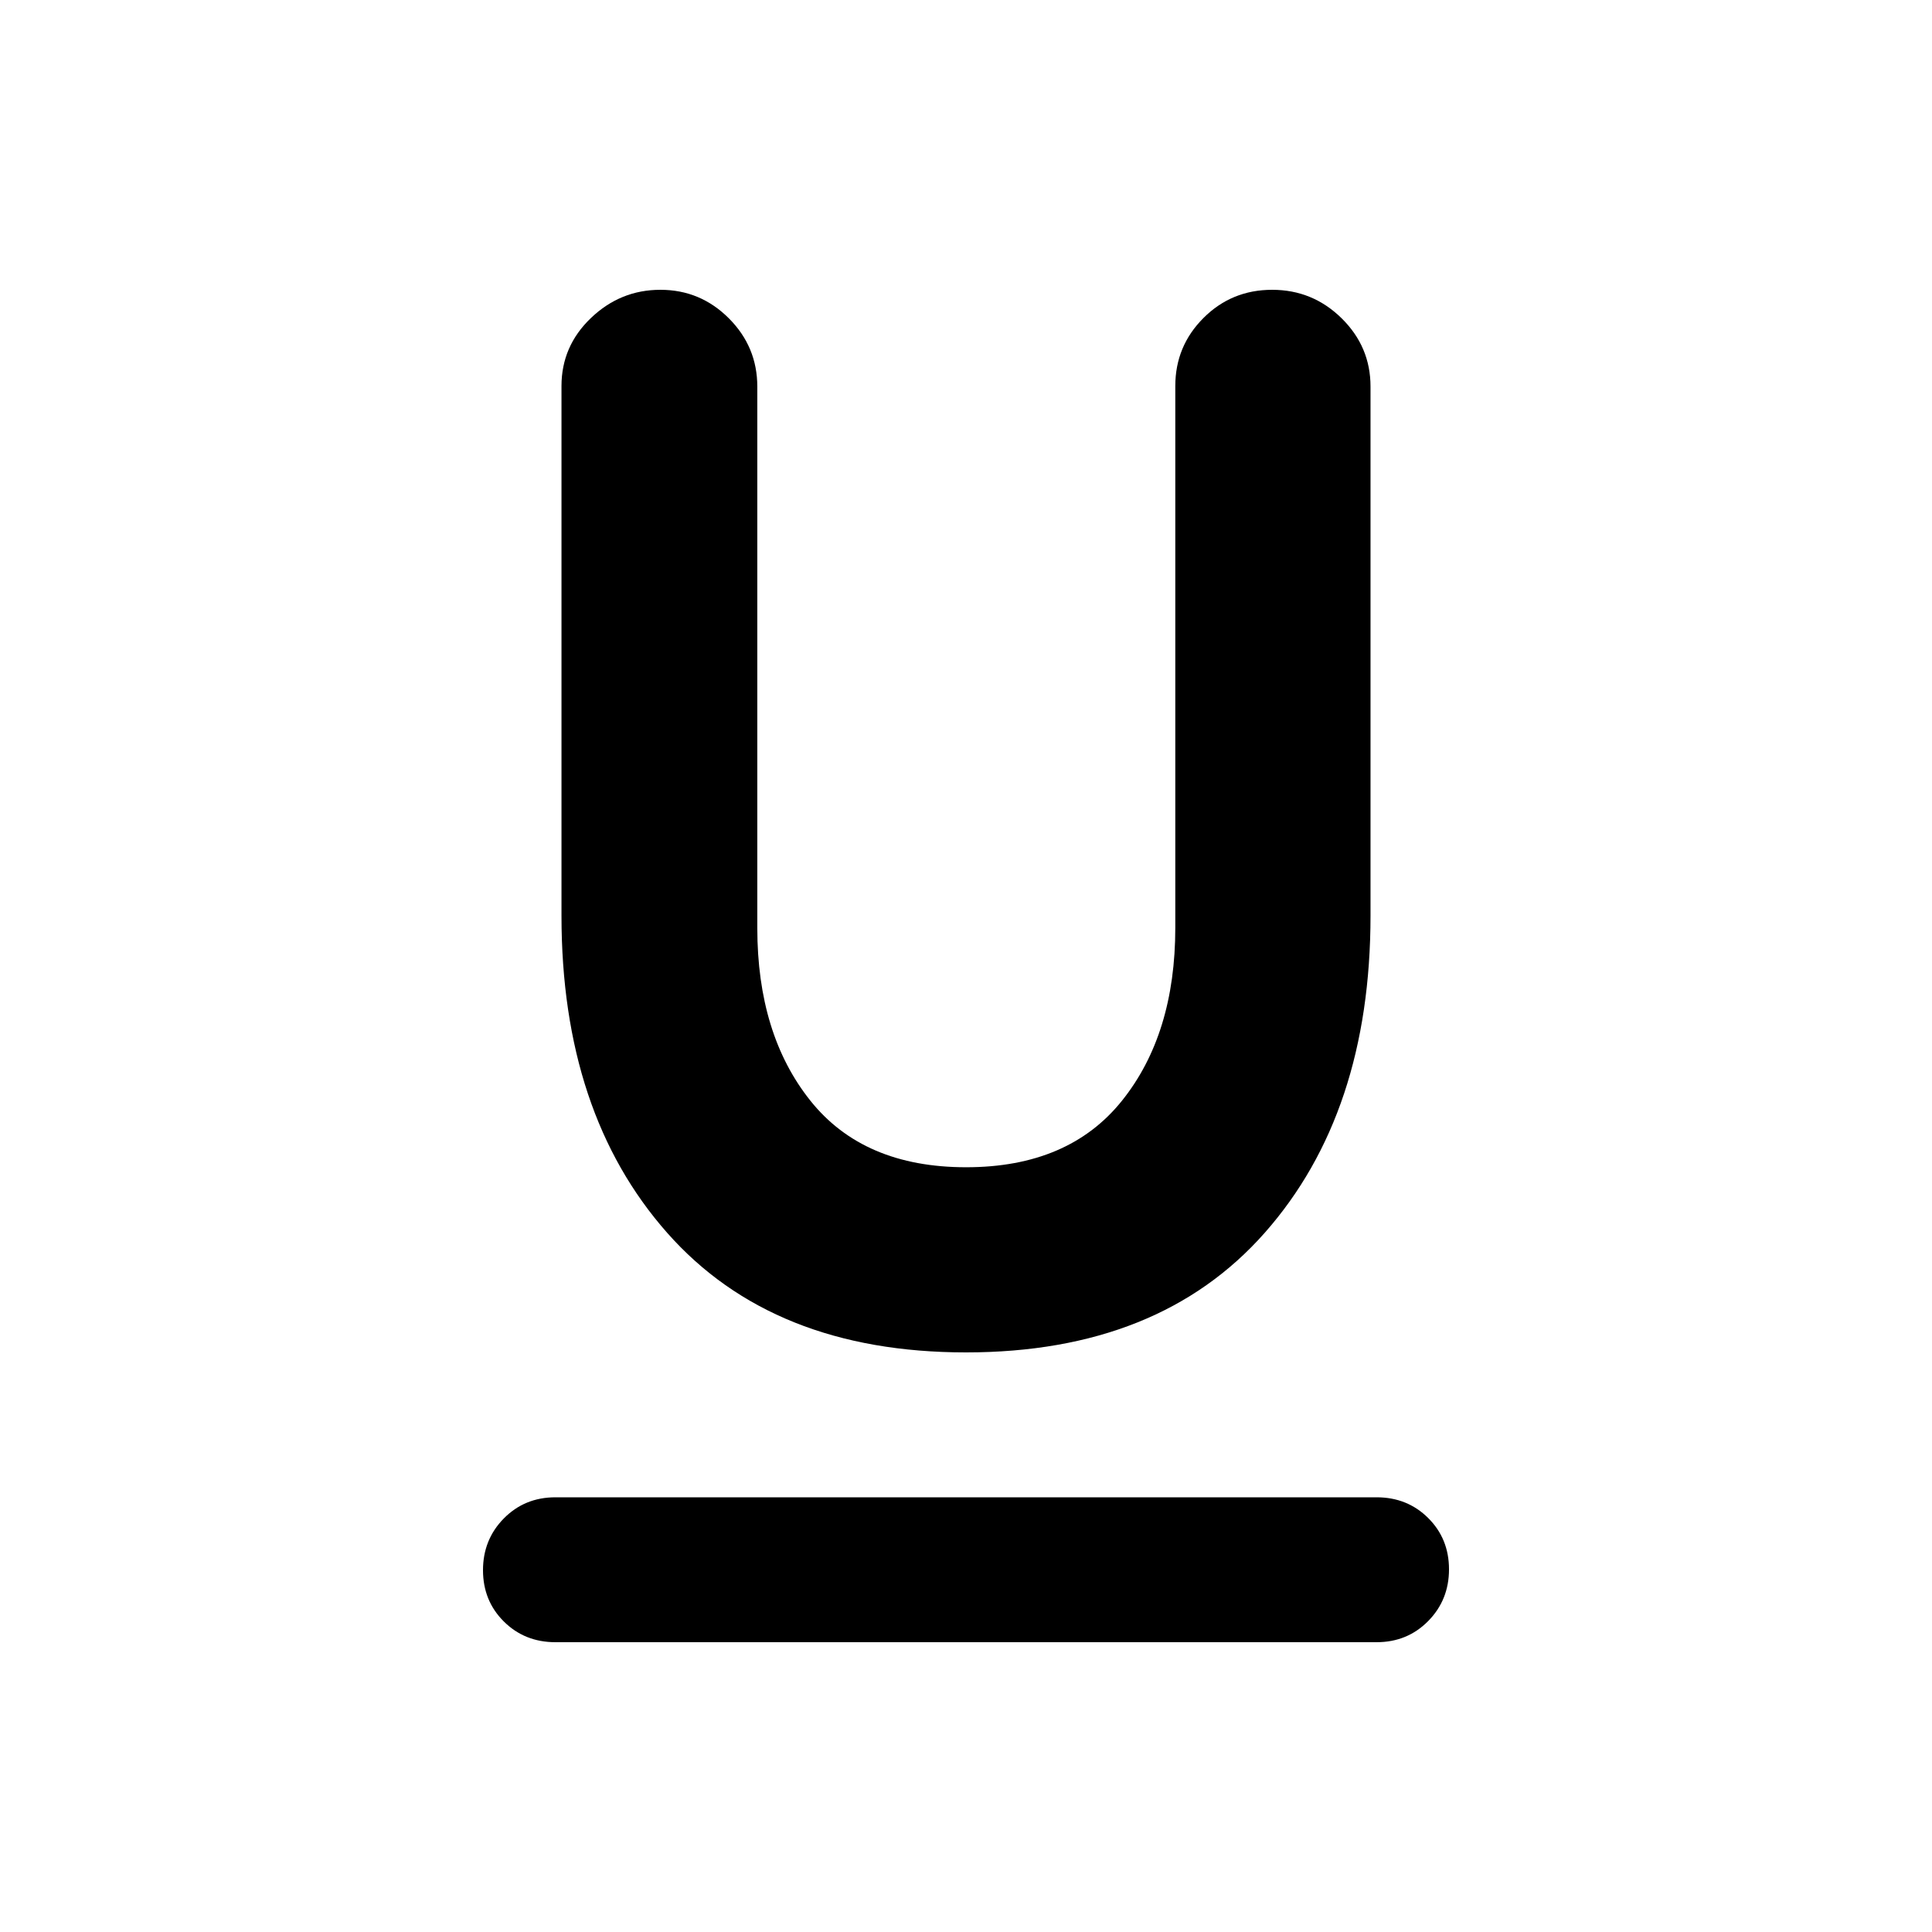 <svg xmlns="http://www.w3.org/2000/svg" height="20" viewBox="0 -960 960 960" width="20"><path d="M276-144q-15.3 0-25.65-10.29Q240-164.58 240-179.79t10.35-25.71Q260.7-216 276-216h408q15.3 0 25.65 10.29Q720-195.42 720-180.21t-10.35 25.71Q699.3-144 684-144H276Zm204-144q-96 0-148.5-59.43Q279-406.87 279-504.98v-263.21Q279-788 293.65-802q14.65-14 34.5-14t34 14.16q14.15 14.15 14.15 33.97v268.96q0 52.85 26.41 85.88Q429.12-380 480.06-380t77.44-33.06Q584-446.11 584-499v-269.17Q584-788 598-802t34.13-14q20.12 0 34.5 14.14Q681-787.73 681-767.94v262.93q0 98.01-52.5 157.51Q576-288 480-288Z"/></svg>
